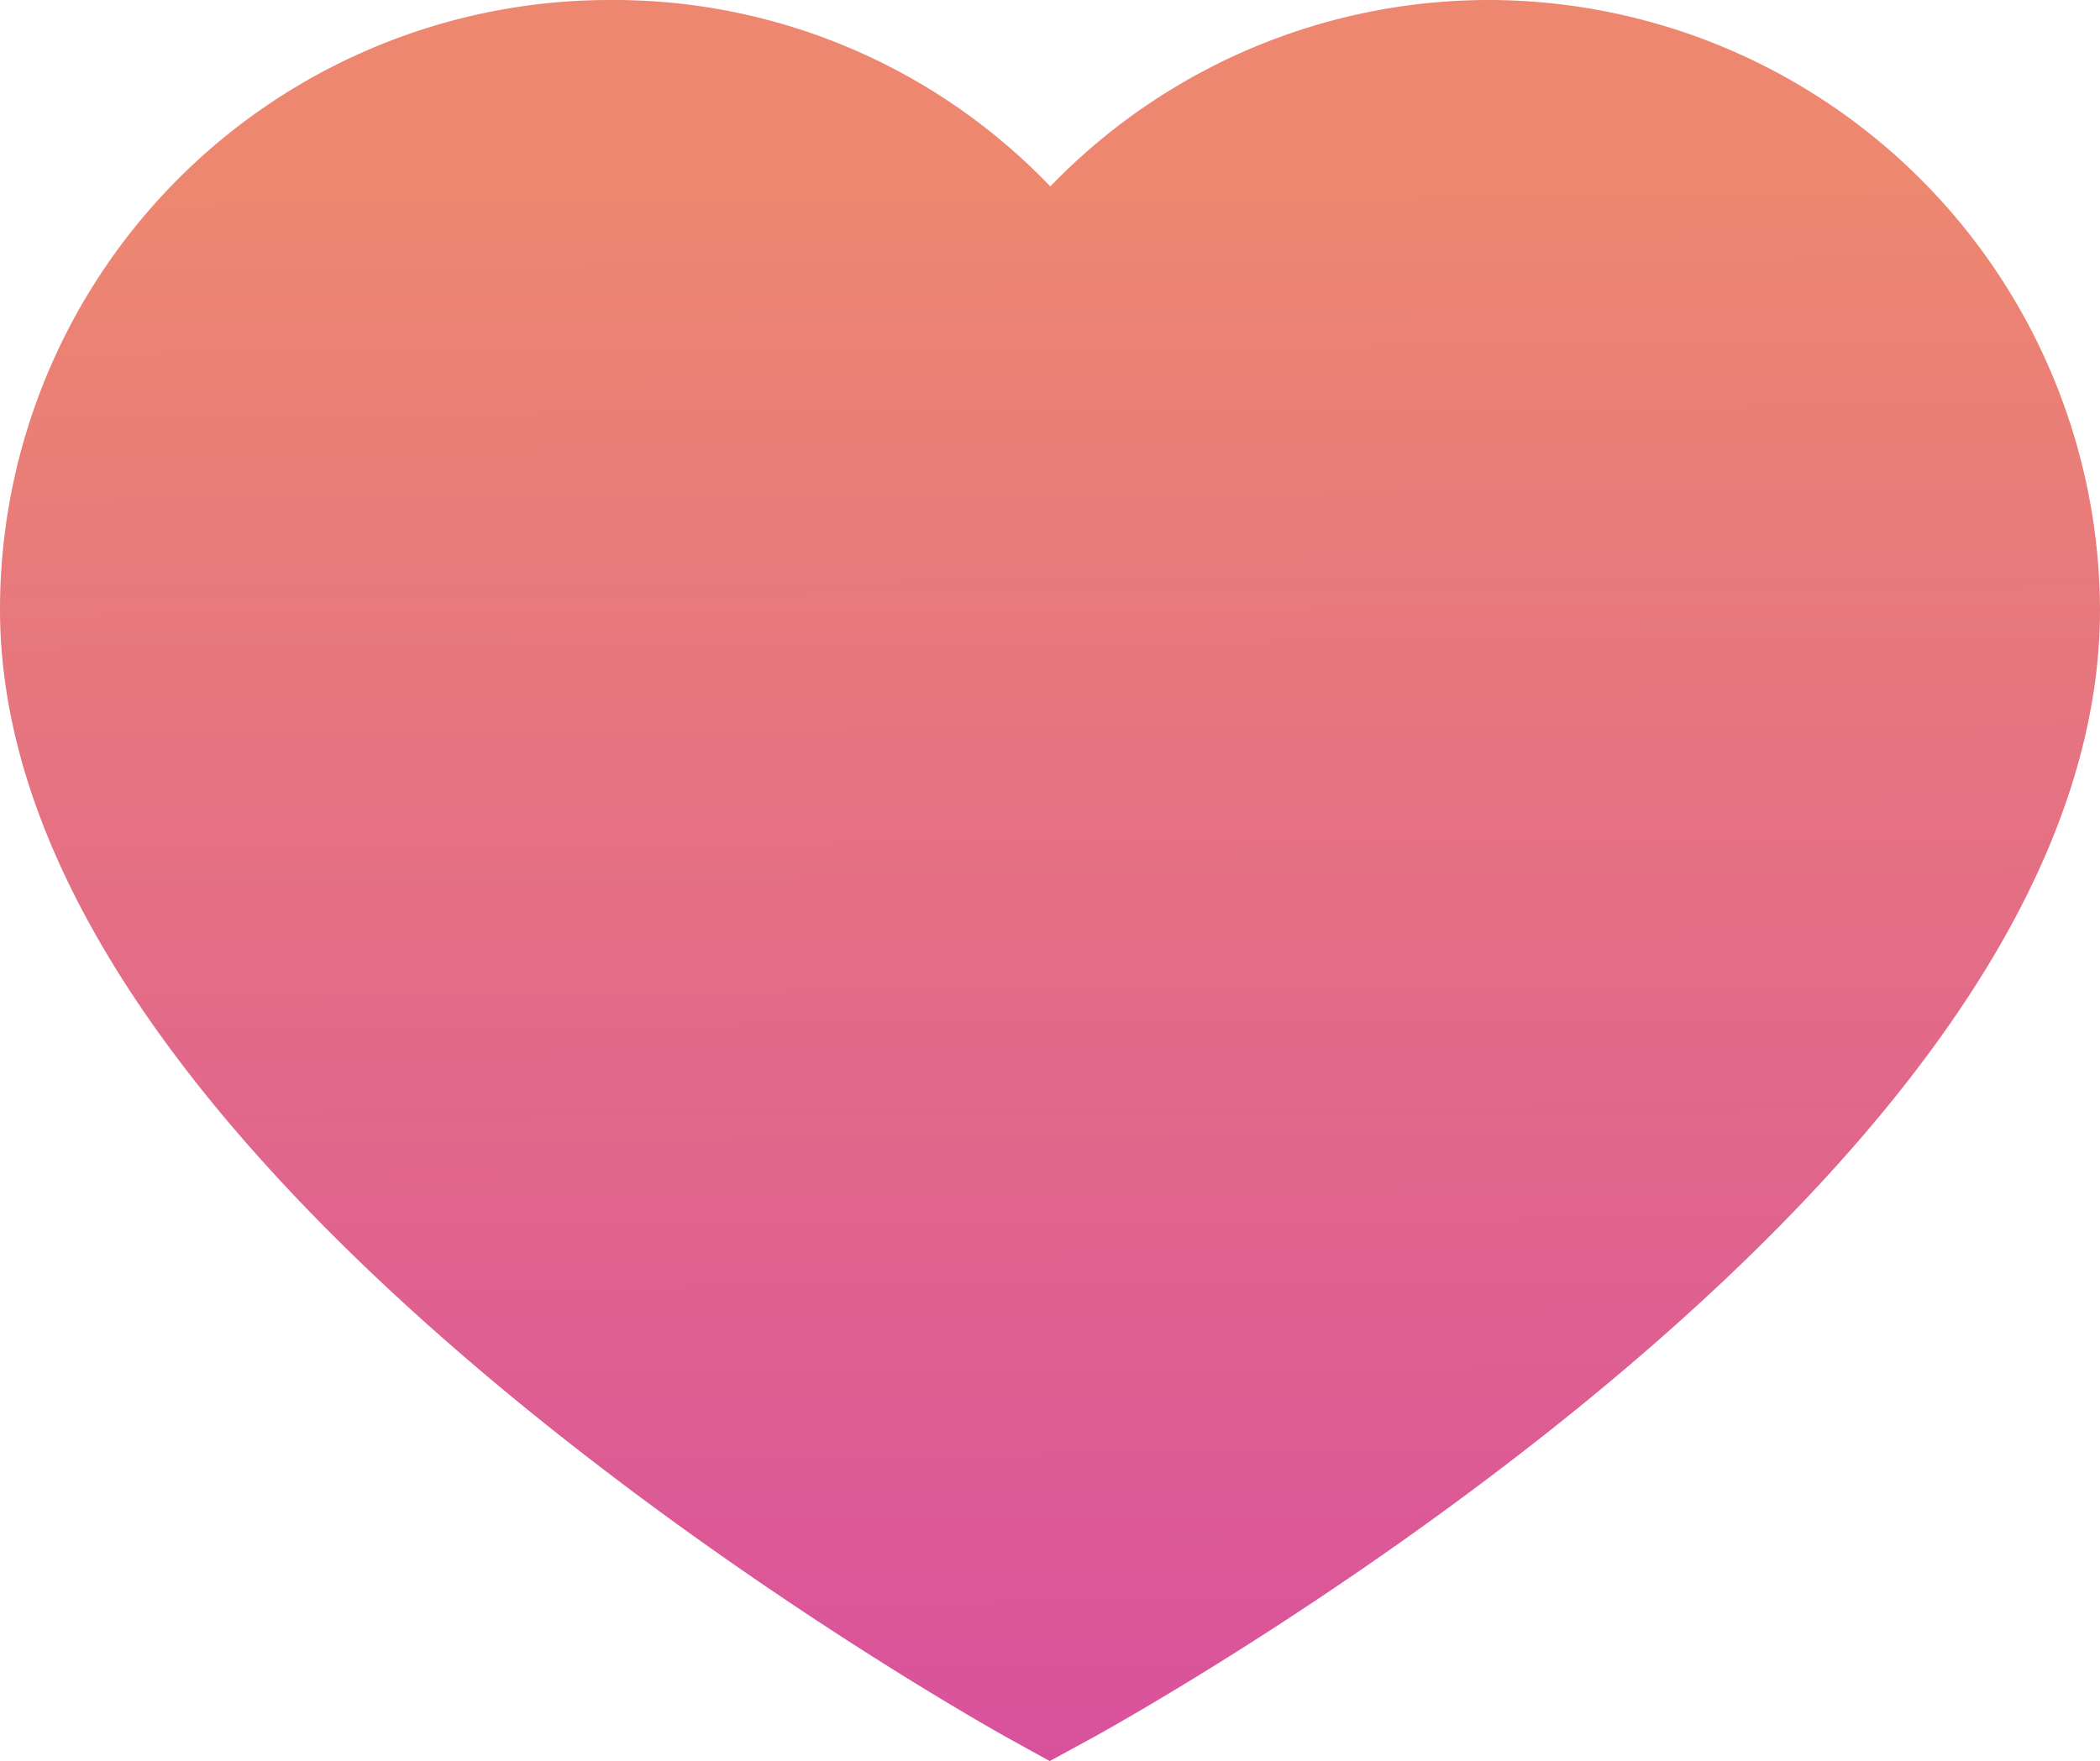 <?xml version="1.0" encoding="UTF-8" standalone="no"?>
<svg
   xmlns:dc="http://purl.org/dc/elements/1.1/"
   xmlns:cc="http://creativecommons.org/ns#"
   xmlns:rdf="http://www.w3.org/1999/02/22-rdf-syntax-ns#"
   xmlns:svg="http://www.w3.org/2000/svg"
   xmlns="http://www.w3.org/2000/svg"
   xmlns:xlink="http://www.w3.org/1999/xlink"
   xmlns:sodipodi="http://sodipodi.sourceforge.net/DTD/sodipodi-0.dtd"
   xmlns:inkscape="http://www.inkscape.org/namespaces/inkscape"
   inkscape:version="1.0 (4035a4f, 2020-05-01)"
   sodipodi:docname="heart-full.svg"
   id="svg841"
   version="1.1"
   viewBox="0 0 12.47 10.46"
   height="10.46"
   width="12.47">
  <sodipodi:namedview
     inkscape:current-layer="svg841"
     inkscape:window-maximized="0"
     inkscape:window-y="0"
     inkscape:window-x="1920"
     inkscape:cy="5.23"
     inkscape:cx="6.2350001"
     inkscape:zoom="57.170172"
     showgrid="false"
     id="namedview843"
     inkscape:window-height="900"
     inkscape:window-width="1440"
     inkscape:pageshadow="2"
     inkscape:pageopacity="0"
     guidetolerance="10"
     gridtolerance="10"
     objecttolerance="10"
     borderopacity="1"
     bordercolor="#666666"
     pagecolor="#ffffff" />
  <defs
     id="defs835">
    <linearGradient
       id="linearGradient2002"
       inkscape:collect="always">
      <stop
         id="stop1998"
         offset="0"
         style="stop-color:#ed8770;stop-opacity:1" />
      <stop
         id="stop2000"
         offset="1"
         style="stop-color:#d9519d;stop-opacity:1" />
    </linearGradient>
    <style
       id="style833">.a{fill:#ee5a30;stroke:#ee5a30;}</style>
    <linearGradient
       gradientUnits="userSpaceOnUse"
       y2="45.502"
       x2="5.762"
       y1="36.144"
       x1="5.71"
       id="linearGradient2004"
       xlink:href="#linearGradient2002"
       inkscape:collect="always" />
    <linearGradient
       y2="45.502"
       x2="5.762"
       y1="36.144"
       x1="5.71"
       gradientUnits="userSpaceOnUse"
       id="linearGradient2016"
       xlink:href="#linearGradient2002"
       inkscape:collect="always" />
  </defs>
  <g
     style="fill-opacity:1;fill:url(#linearGradient2004);stroke:url(#linearGradient2016)"
     id="g839"
     transform="translate(0.5 -35.025)">
    <path
       transform="translate(0 0)"
       style="fill-opacity:1;fill:url(#linearGradient2004);stroke:url(#linearGradient2016)"
       id="path837"
       d="M8.35,35.525a3.135,3.135,0,0,1,3.12,3.12c0,3.15-5.735,6.27-5.735,6.27S0,41.749,0,38.645a3.12,3.12,0,0,1,3.12-3.12h0a3.089,3.089,0,0,1,2.615,1.407A3.12,3.12,0,0,1,8.35,35.525Z"
       class="a" />
  </g>
</svg>

